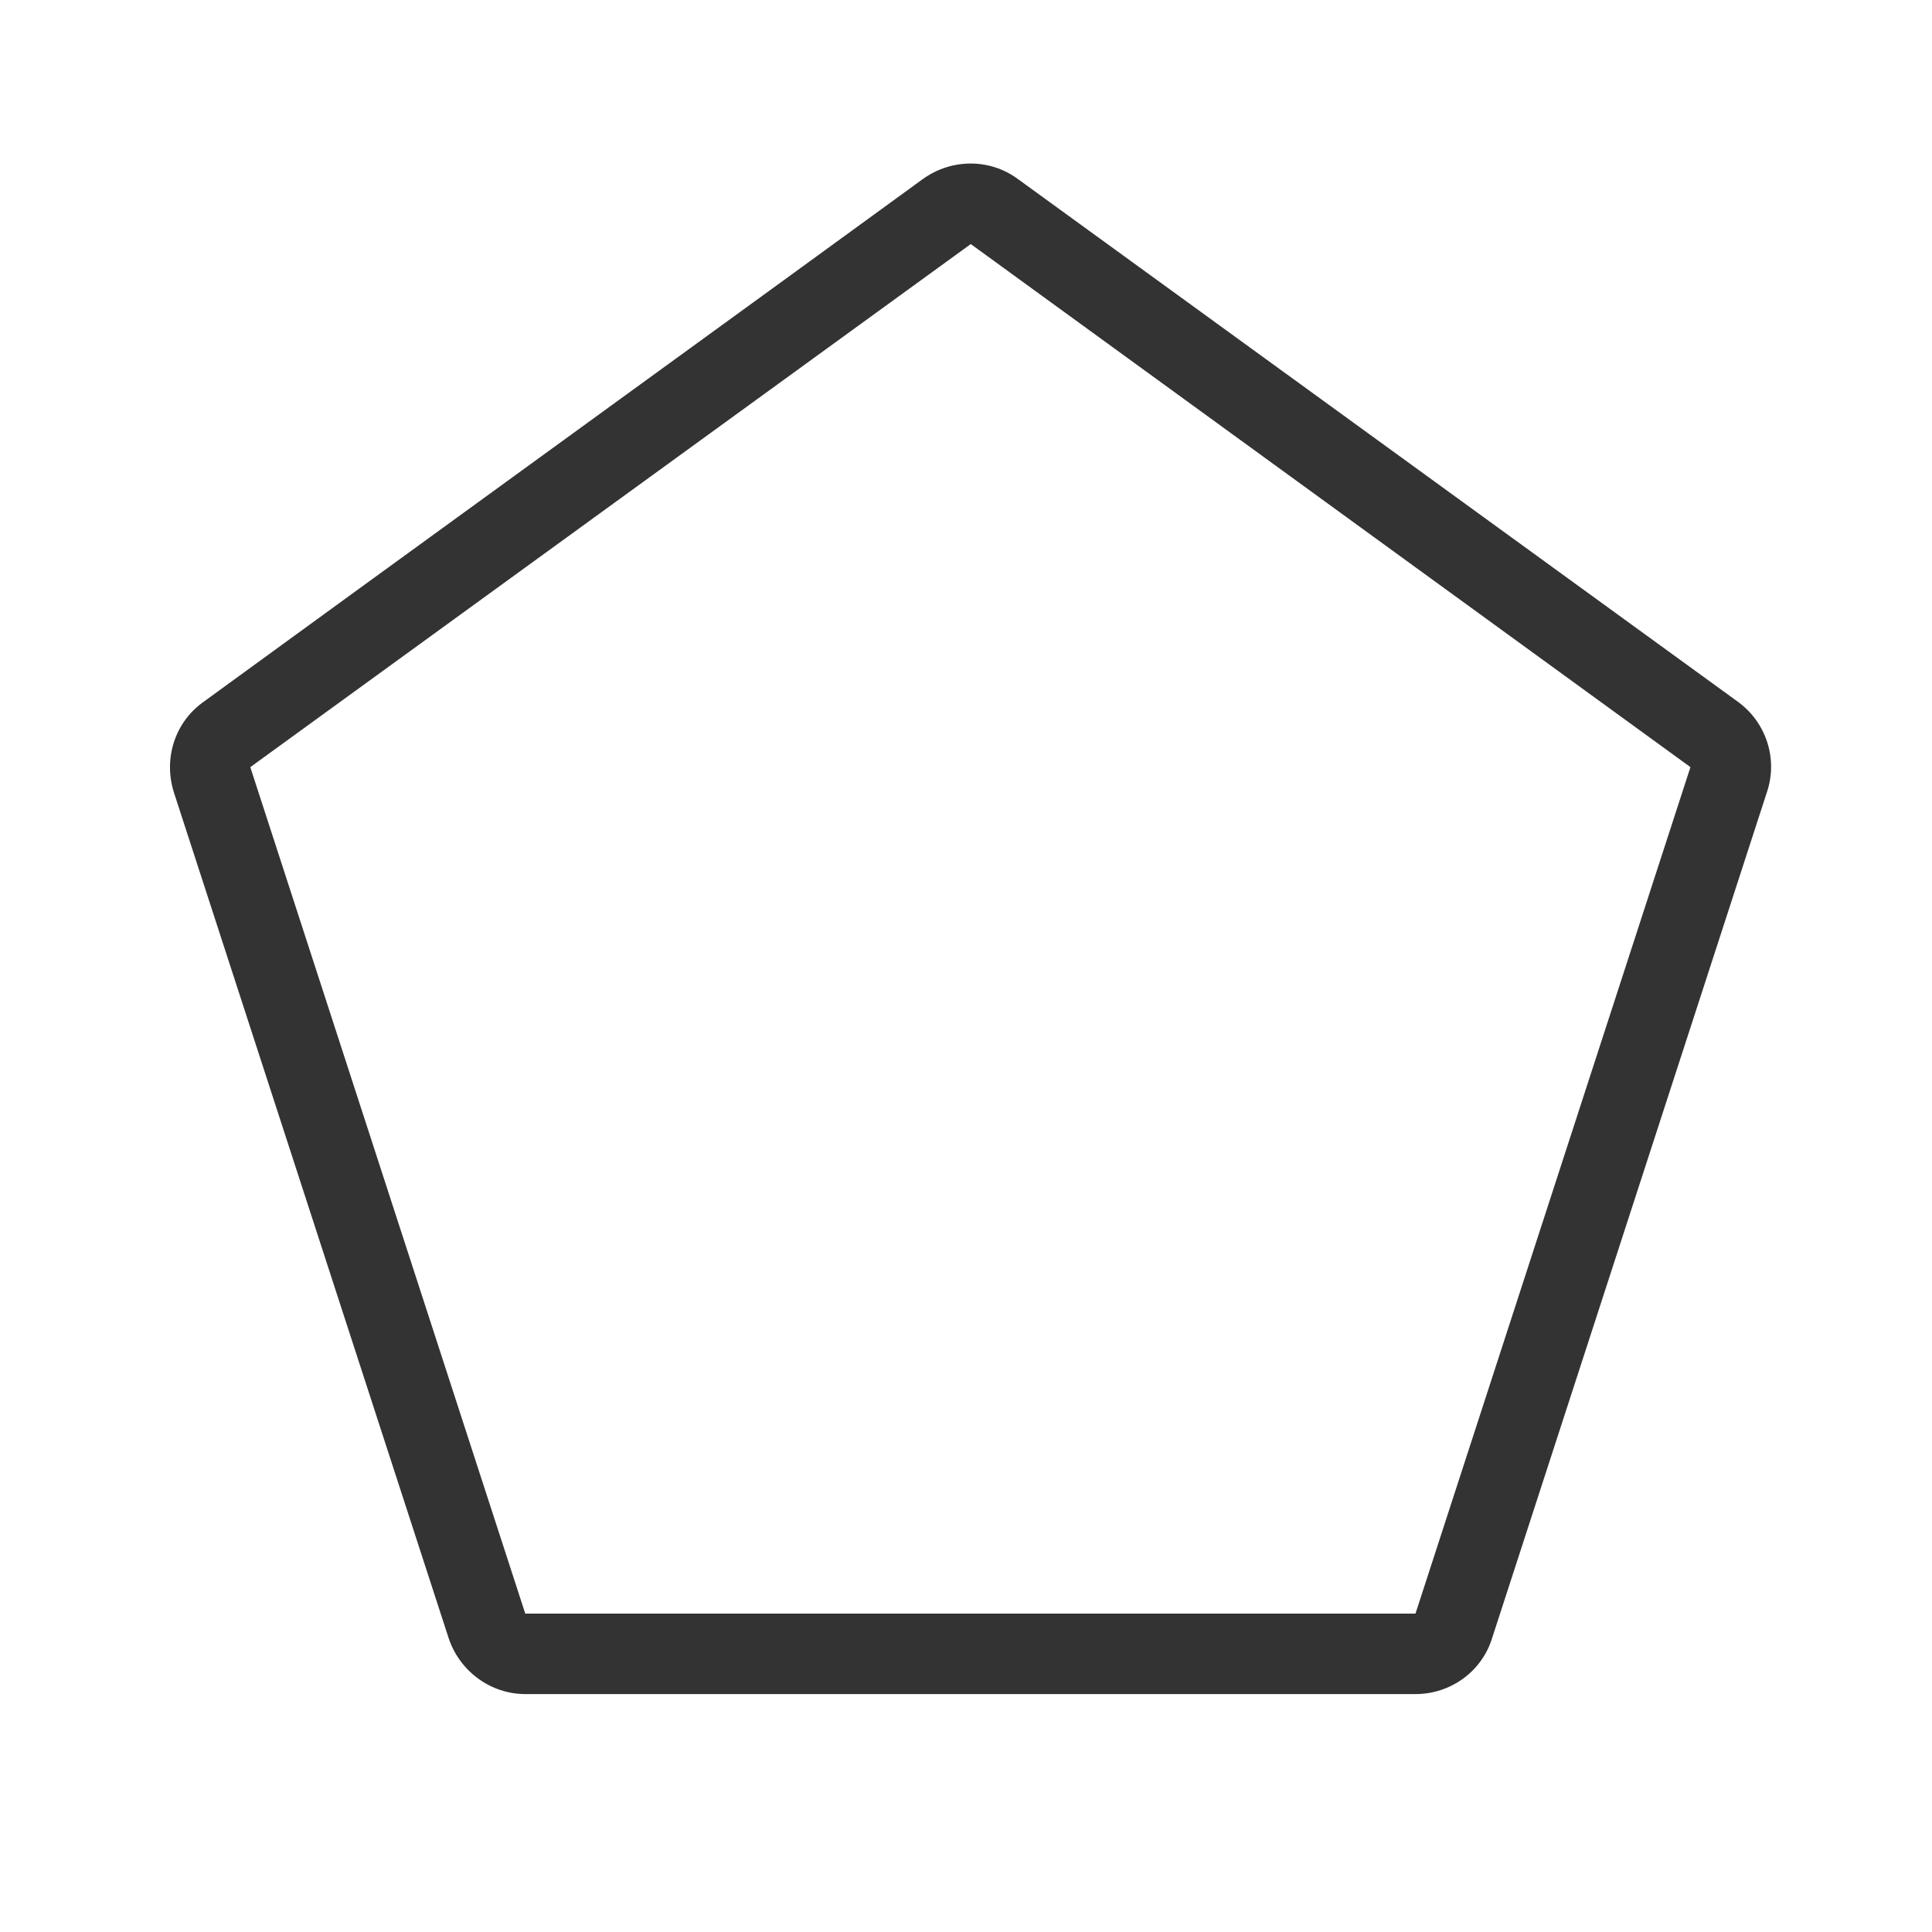 <?xml version="1.0" encoding="UTF-8" standalone="no"?>
<!DOCTYPE svg PUBLIC "-//W3C//DTD SVG 1.1//EN" "http://www.w3.org/Graphics/SVG/1.1/DTD/svg11.dtd">
<svg width="24px" height="24px" version="1.1" xmlns="http://www.w3.org/2000/svg" xmlns:xlink="http://www.w3.org/1999/xlink" xml:space="preserve" xmlns:serif="http://www.serif.com/" style="fill-rule:evenodd;clip-rule:evenodd;stroke-linejoin:round;stroke-miterlimit:1.414;">
    <g transform="matrix(1,0,0,1,-1509,-224)">
        <g id="basic.thin.pentagon" transform="matrix(0.801,0,0,0.985,1509,224)">
            <rect x="0" y="0" width="29.971" height="24.367" style="fill:none;"/>
            <g transform="matrix(1.236,0,0,1.005,-1248.73,-176.817)">
                <path d="M1032.11,184.747C1032.46,185.004 1032.61,185.46 1032.47,185.877C1031.78,188.001 1029.71,194.373 1029.02,196.498C1028.89,196.914 1028.5,197.196 1028.06,197.196C1025.83,197.196 1019.13,197.196 1016.89,197.196C1016.46,197.196 1016.07,196.914 1015.93,196.498C1015.24,194.373 1013.17,188.001 1012.48,185.877C1012.35,185.46 1012.49,185.004 1012.85,184.747C1014.65,183.434 1020.08,179.496 1021.88,178.183C1022.24,177.925 1022.72,177.925 1023.07,178.183C1024.88,179.496 1030.3,183.434 1032.11,184.747ZM1013.44,185.564L1016.89,196.186L1028.06,196.186L1031.51,185.564L1022.48,179L1013.44,185.564Z" style="fill:rgb(51,51,51);fill-rule:nonzero;"/>
            </g>
        </g>
    </g>
</svg>
